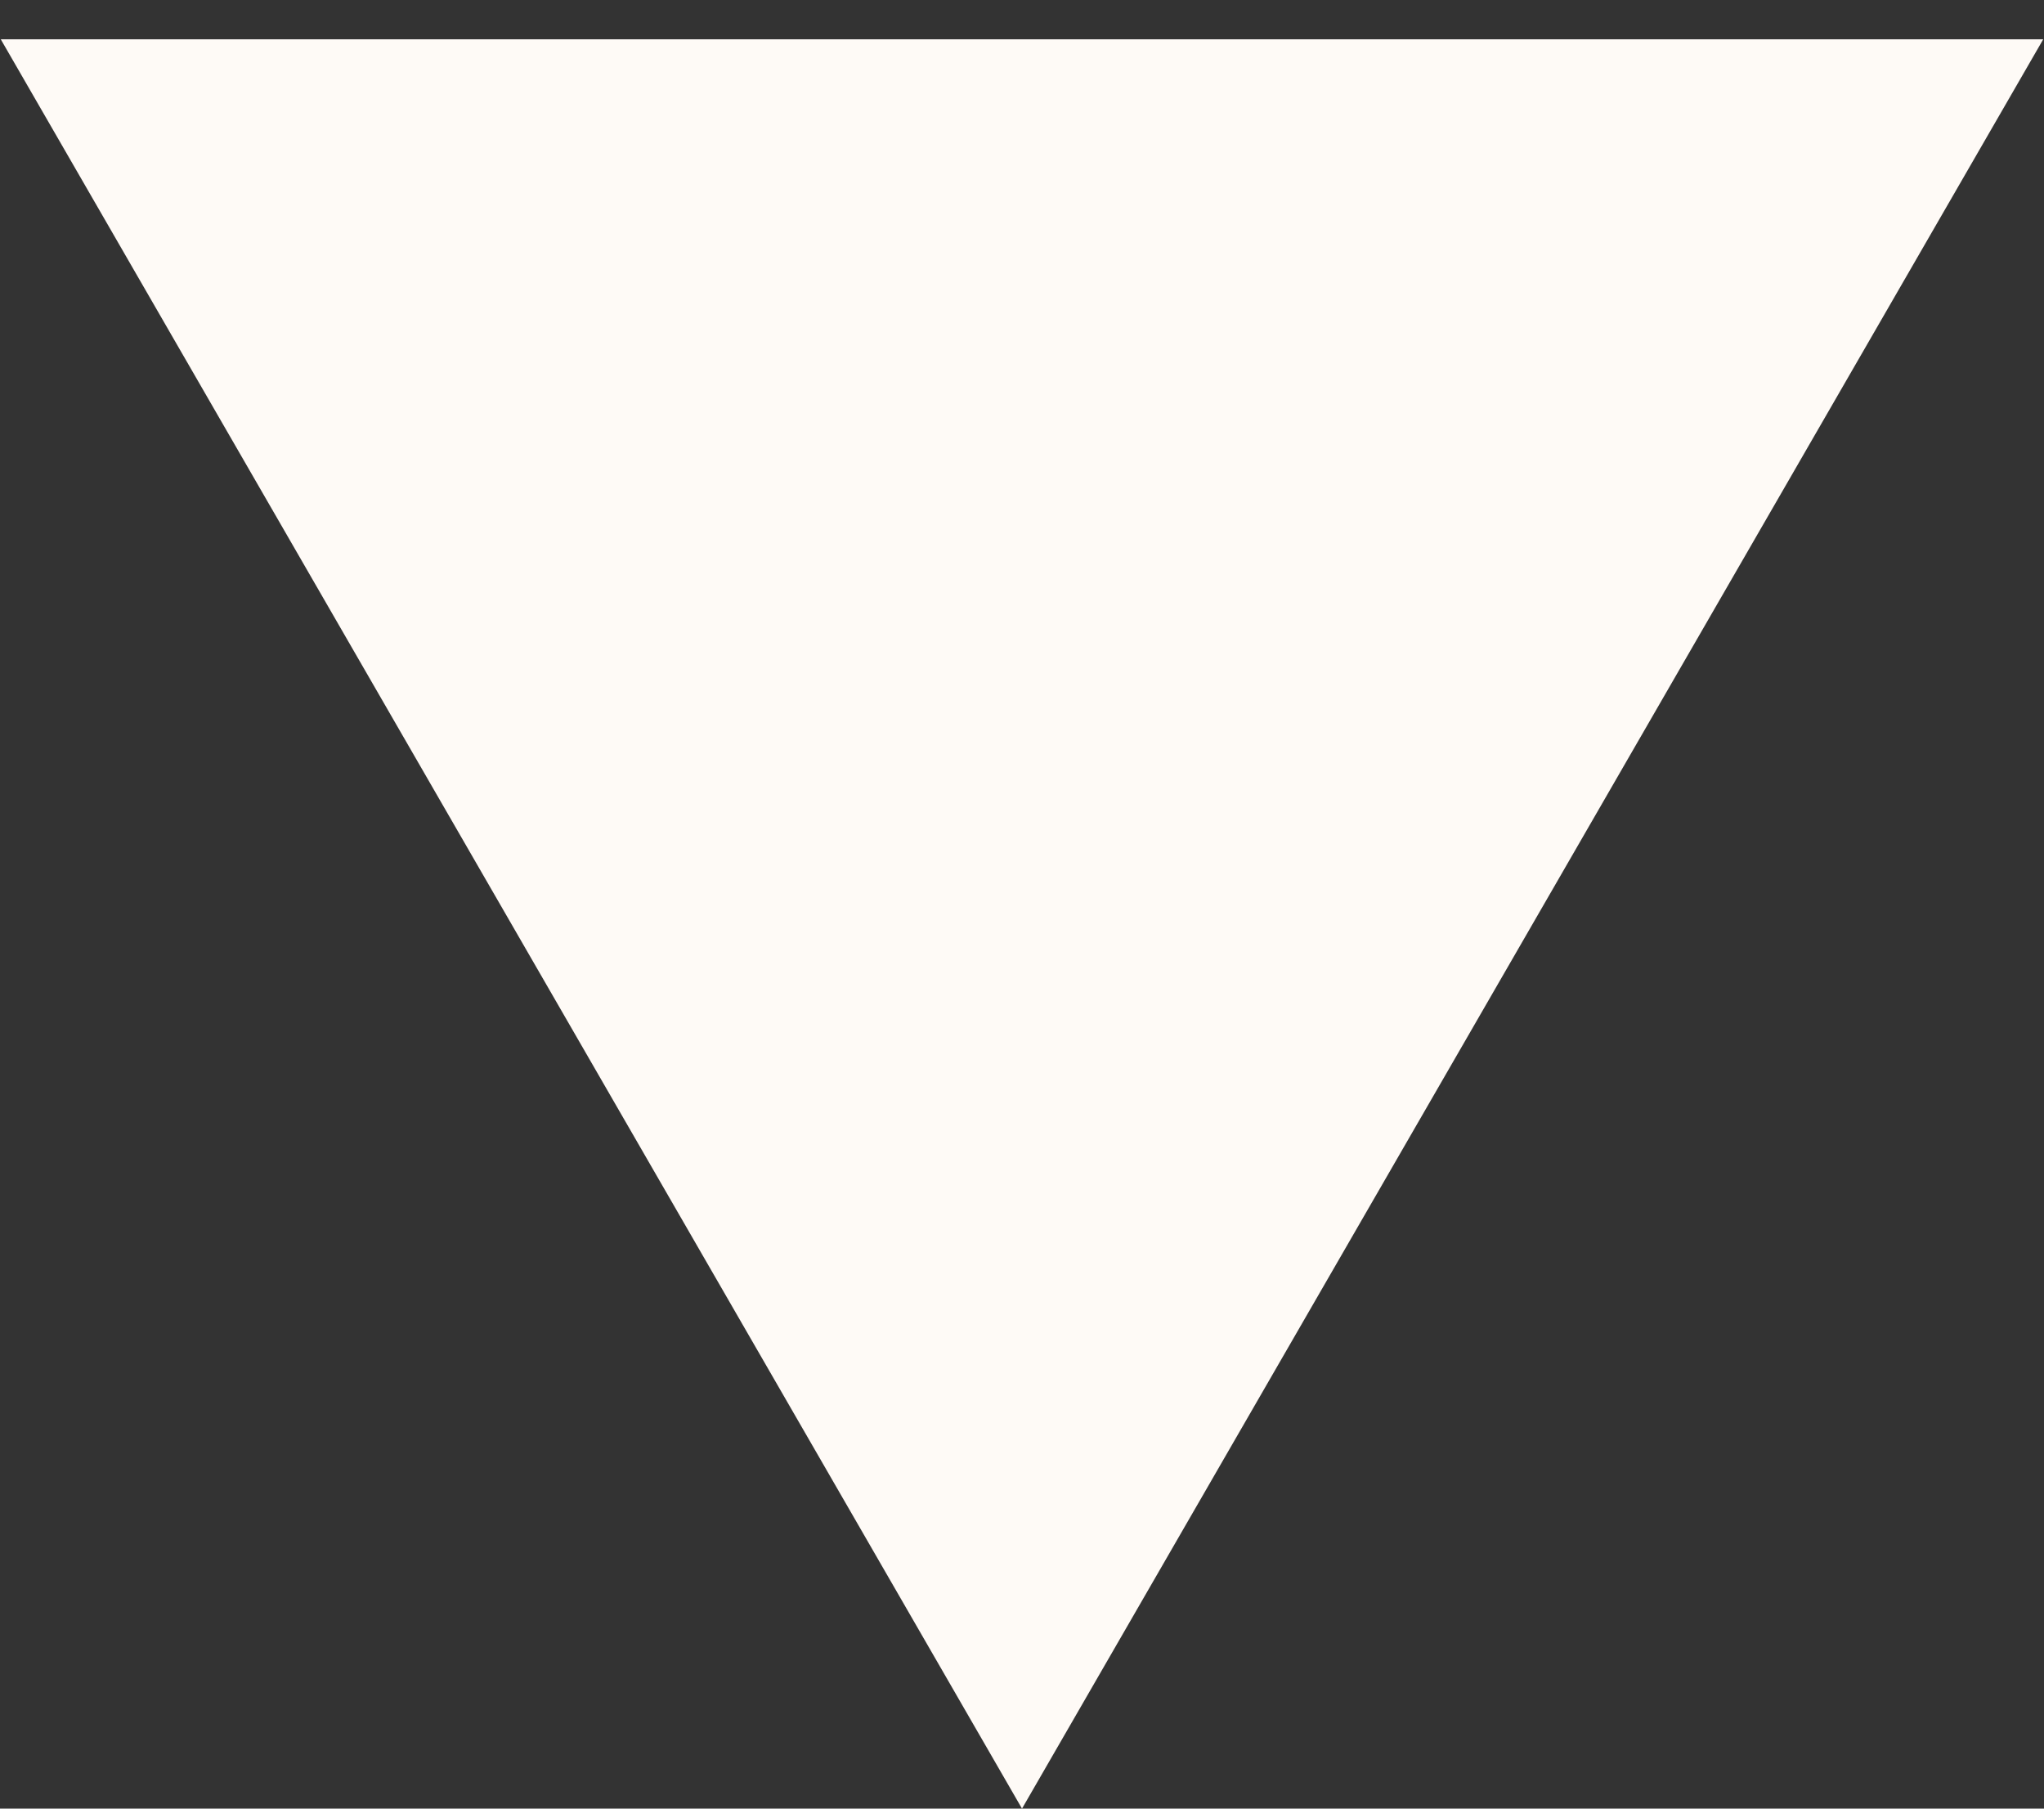 <svg width="26" height="23" viewBox="0 0 26 23" fill="none" xmlns="http://www.w3.org/2000/svg">
<rect x="0" y="0" width="26" height="23" fill="#333333" stroke="none"/>
<path d="M13 23L0.01 0.5L25.99 0.5L13 23Z" fill="#FEFAF6"/>
</svg>
